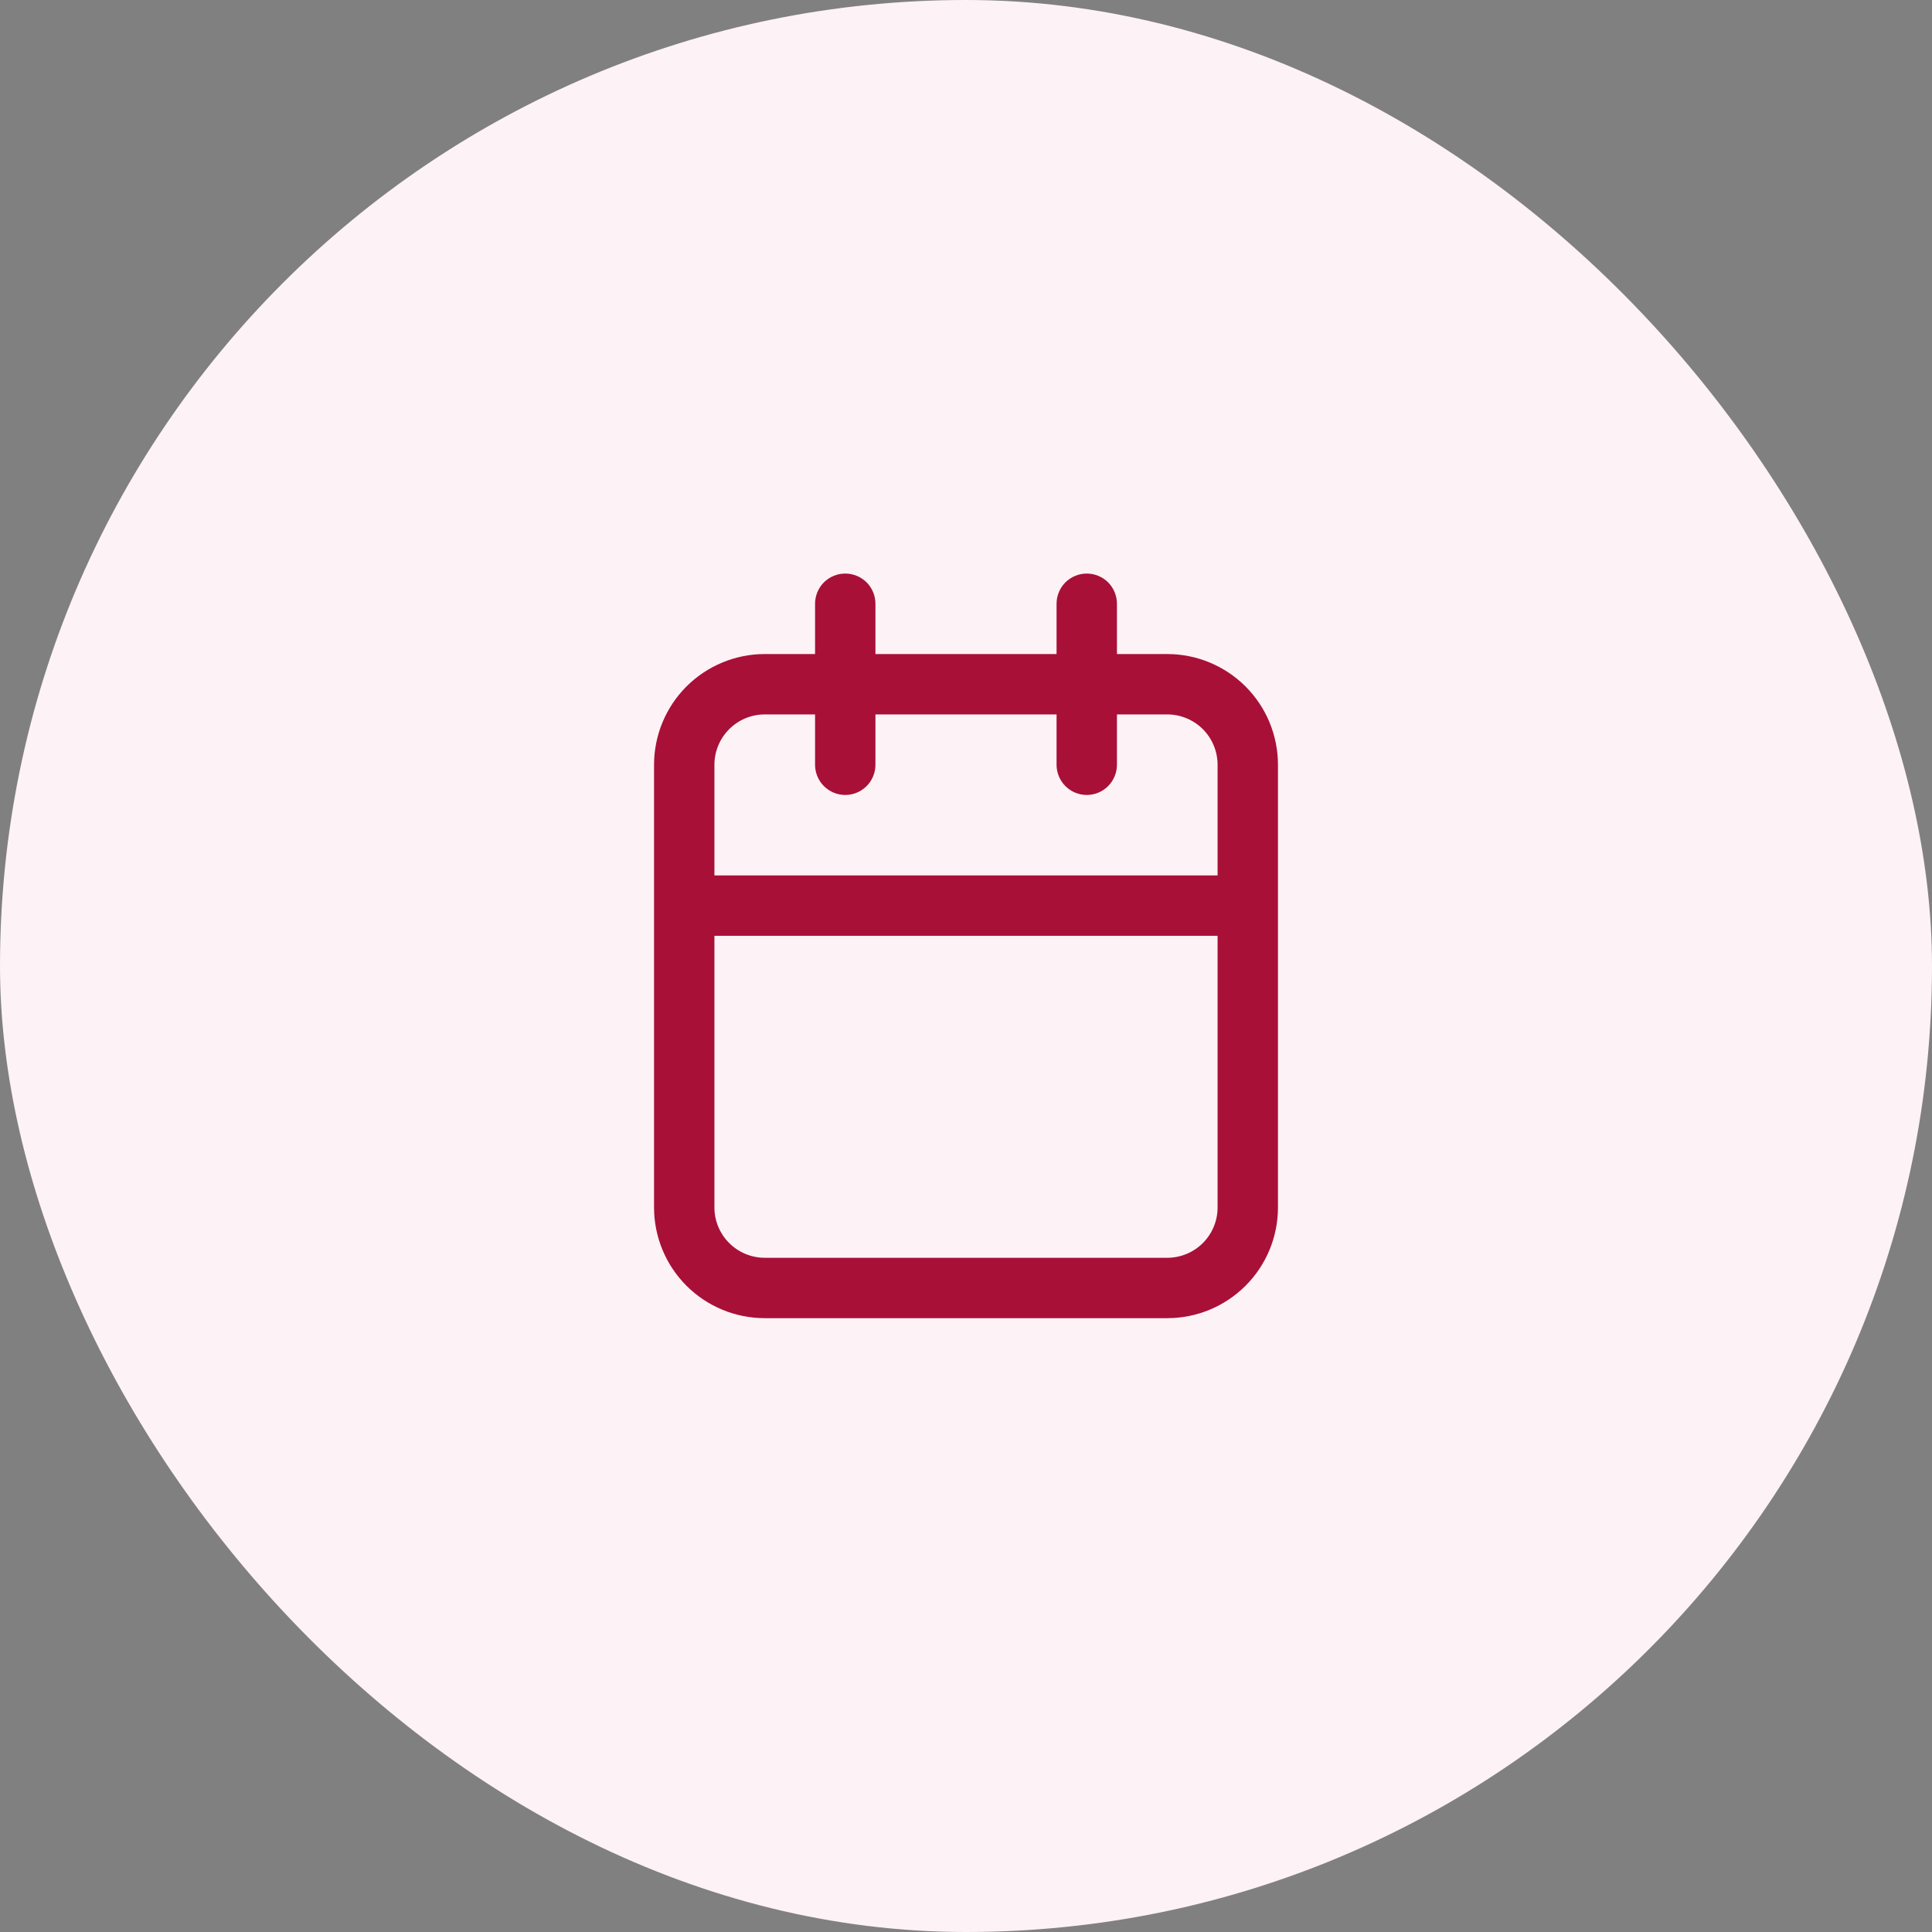 <svg width="32" height="32" viewBox="0 0 32 32" fill="none" xmlns="http://www.w3.org/2000/svg">
<rect x="0" y="0" width="32" height="32" fill="#808080" stroke="none"/>
<rect width="32" height="32" rx="16" fill="#FDF2F5"/>
<path d="M19.333 10.833H18.5V10C18.5 9.867 18.447 9.74 18.354 9.646C18.26 9.553 18.133 9.5 18 9.5C17.867 9.5 17.74 9.553 17.646 9.646C17.553 9.74 17.5 9.867 17.5 10V10.833H14.5V10C14.5 9.867 14.447 9.74 14.354 9.646C14.26 9.553 14.133 9.5 14 9.5C13.867 9.5 13.74 9.553 13.646 9.646C13.553 9.74 13.5 9.867 13.5 10V10.833H12.667C12.181 10.833 11.714 11.027 11.37 11.37C11.027 11.714 10.833 12.18 10.833 12.667V20C10.833 20.486 11.027 20.953 11.37 21.296C11.714 21.64 12.181 21.833 12.667 21.833H19.333C19.82 21.833 20.286 21.64 20.63 21.296C20.974 20.953 21.167 20.486 21.167 20V12.667C21.167 12.18 20.974 11.714 20.63 11.37C20.286 11.027 19.82 10.833 19.333 10.833ZM12.667 11.833H13.5V12.667C13.5 12.799 13.553 12.927 13.646 13.02C13.74 13.114 13.867 13.167 14 13.167C14.133 13.167 14.26 13.114 14.354 13.02C14.447 12.927 14.5 12.799 14.5 12.667V11.833H17.5V12.667C17.5 12.799 17.553 12.927 17.646 13.02C17.74 13.114 17.867 13.167 18 13.167C18.133 13.167 18.26 13.114 18.354 13.02C18.447 12.927 18.5 12.799 18.5 12.667V11.833H19.333C19.554 11.833 19.766 11.921 19.923 12.077C20.079 12.234 20.167 12.446 20.167 12.667V14.5H11.833V12.667C11.833 12.446 11.921 12.234 12.078 12.077C12.234 11.921 12.446 11.833 12.667 11.833ZM19.333 20.833H12.667C12.446 20.833 12.234 20.745 12.078 20.589C11.921 20.433 11.833 20.221 11.833 20V15.5H20.167V20C20.167 20.221 20.079 20.433 19.923 20.589C19.766 20.745 19.554 20.833 19.333 20.833Z" fill="#A81038"/>
</svg>
